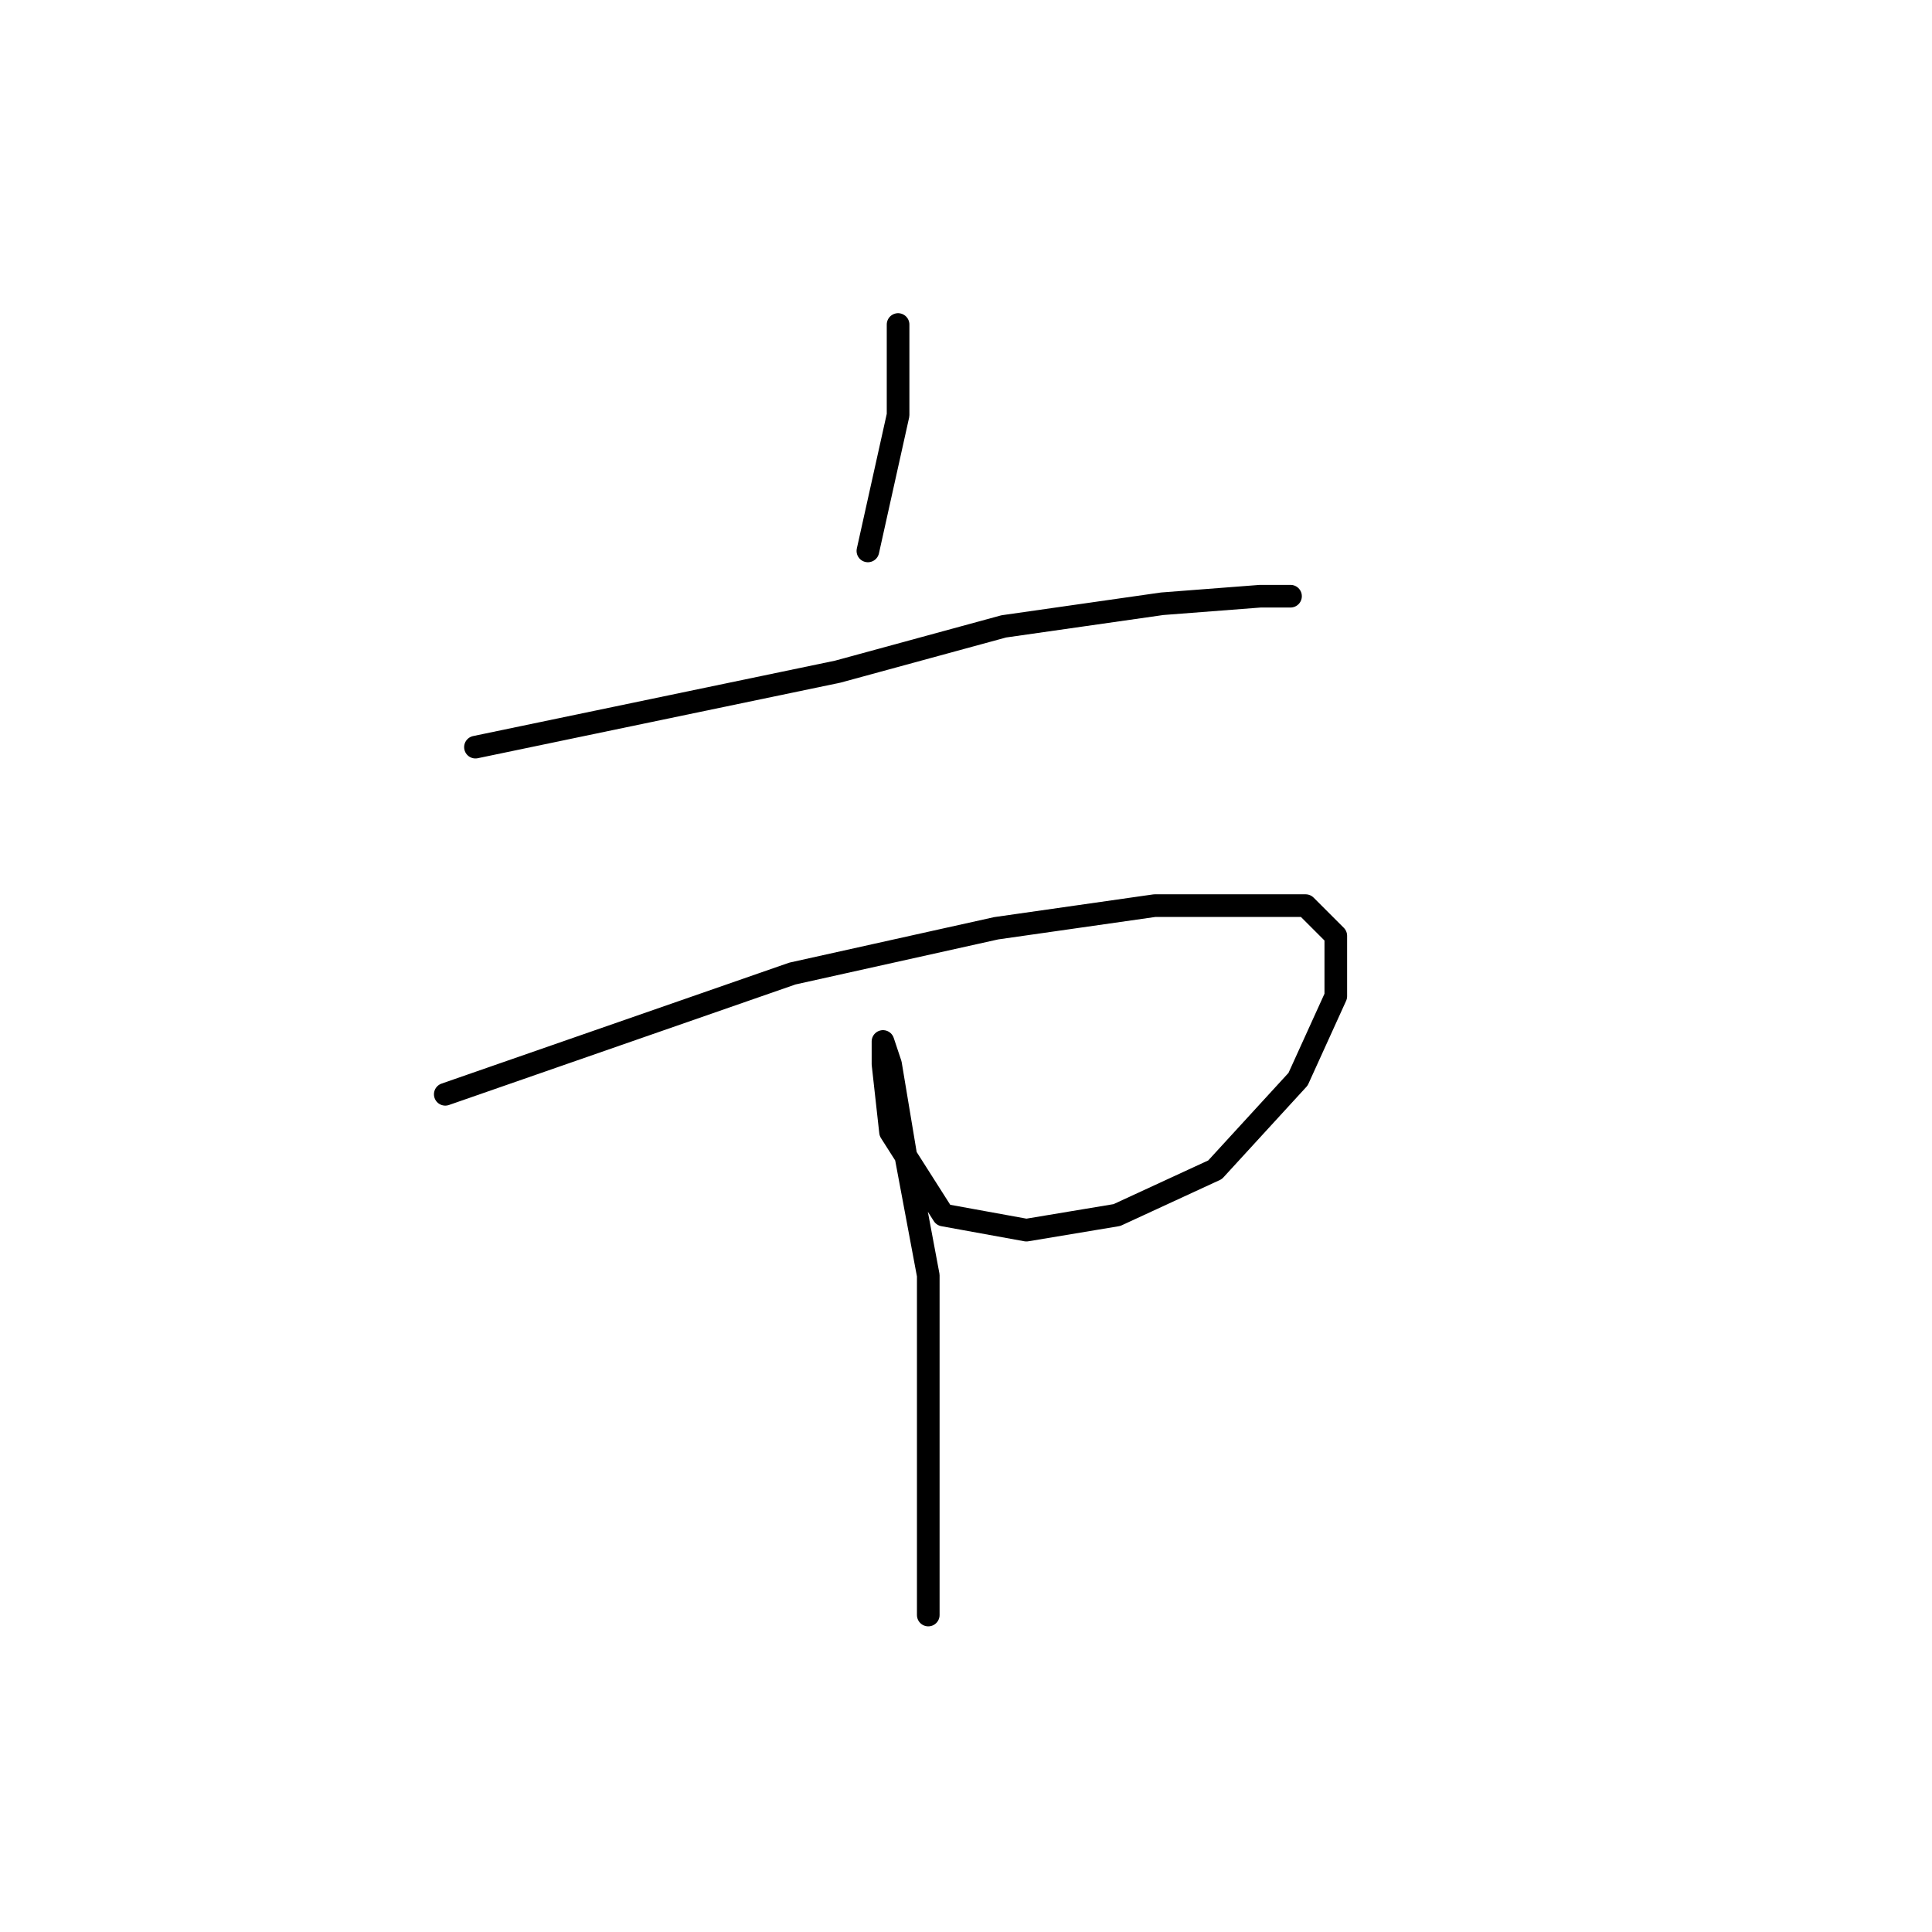 <?xml version="1.0" standalone="no"?>
    <svg width="256" height="256" xmlns="http://www.w3.org/2000/svg" version="1.1">
    <polyline stroke="black" stroke-width="3" stroke-linecap="round" fill="transparent" stroke-linejoin="round" points="119 43 119 49 119 55 115 73 115 73 " />
        <polyline stroke="black" stroke-width="3" stroke-linecap="round" fill="transparent" stroke-linejoin="round" points="63 99 87 94 111 89 133 83 154 80 167 79 171 79 171 79 " />
        <polyline stroke="black" stroke-width="3" stroke-linecap="round" fill="transparent" stroke-linejoin="round" points="59 145 82 137 105 129 132 123 153 120 161 120 173 120 177 124 177 132 172 143 161 155 148 161 136 163 125 161 118 150 117 141 117 139 117 138 118 141 120 153 123 169 123 188 123 206 123 214 123 214 " />
        </svg>